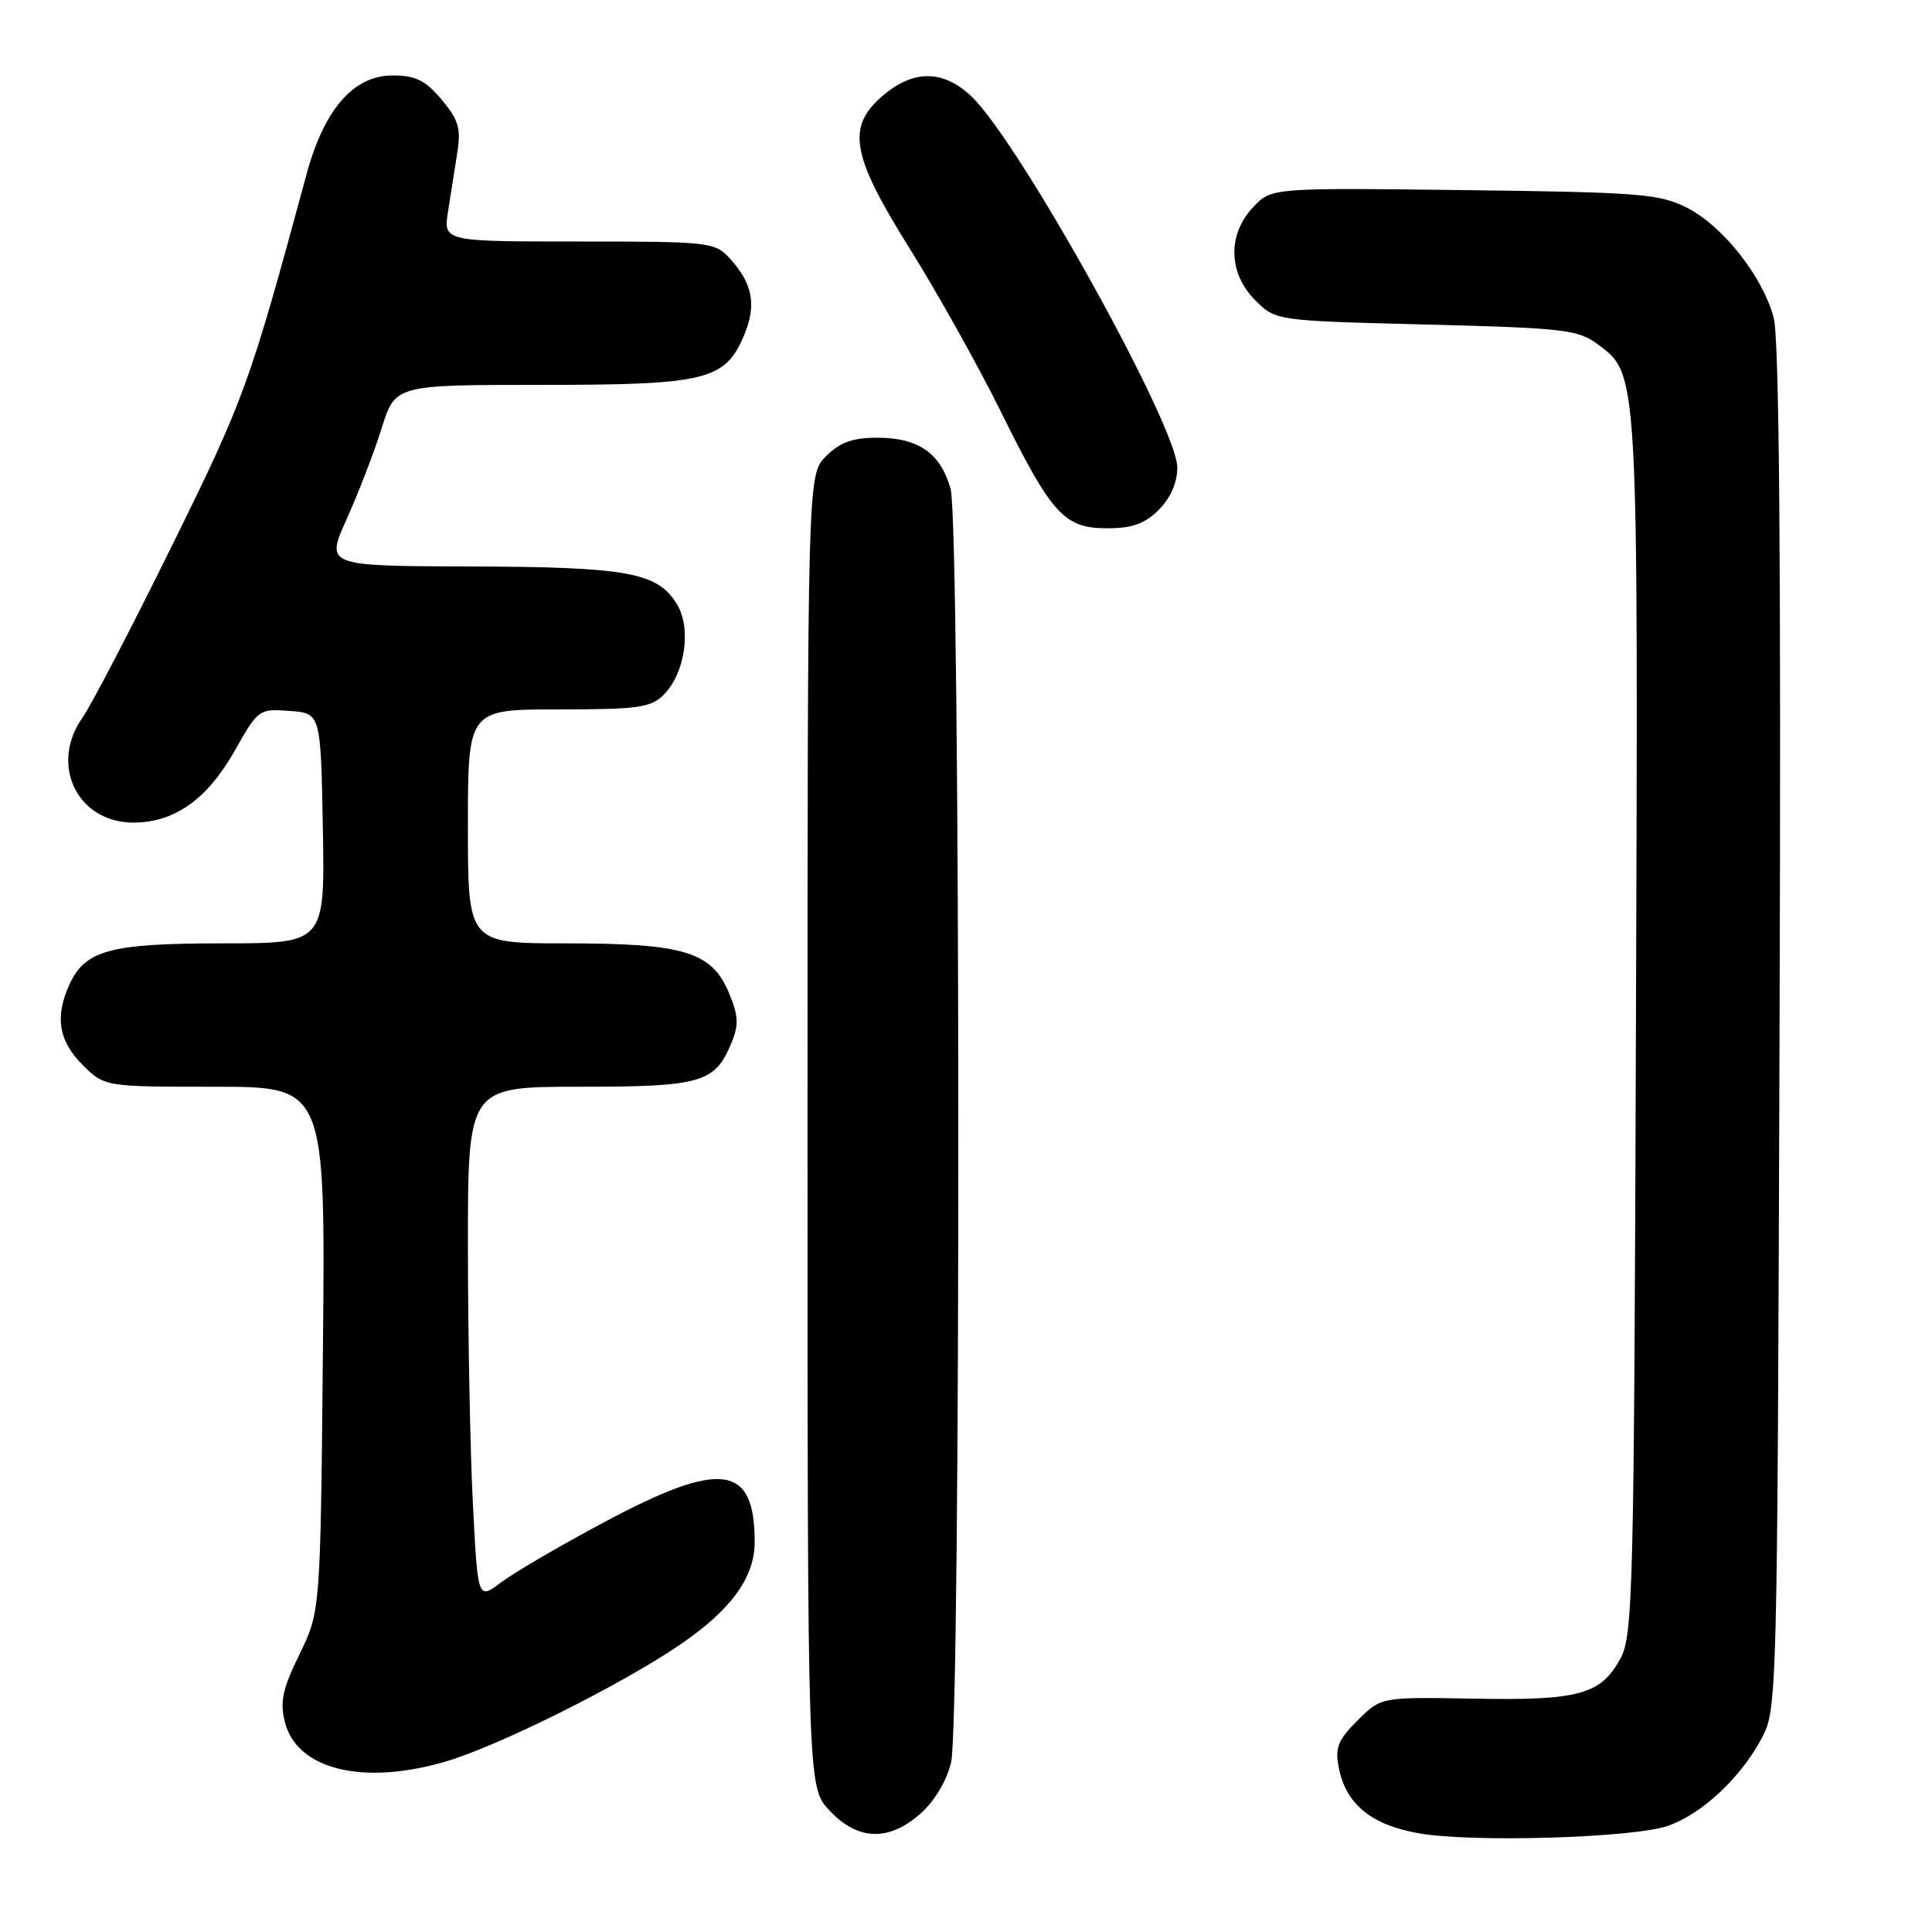 <?xml version="1.0" encoding="UTF-8" standalone="no"?>
<!DOCTYPE svg PUBLIC "-//W3C//DTD SVG 1.1//EN" "http://www.w3.org/Graphics/SVG/1.1/DTD/svg11.dtd" >
<svg xmlns="http://www.w3.org/2000/svg" xmlns:xlink="http://www.w3.org/1999/xlink" version="1.1" viewBox="0 0 256 256">
 <g >
 <path fill="currentColor"
d=" M 221.00 241.94 C 225.43 240.41 230.55 235.66 233.34 230.50 C 235.50 226.50 235.50 226.50 235.80 136.29 C 236.01 74.13 235.76 44.84 235.02 42.08 C 233.54 36.58 228.25 29.90 223.48 27.50 C 219.87 25.68 217.14 25.47 193.98 25.19 C 168.46 24.88 168.46 24.88 166.03 27.47 C 162.63 31.09 162.75 36.20 166.32 39.78 C 169.04 42.50 169.04 42.50 188.95 43.00 C 207.16 43.46 209.10 43.68 211.68 45.60 C 217.13 49.64 217.07 48.60 216.77 135.90 C 216.52 211.29 216.38 216.71 214.70 219.79 C 212.11 224.55 209.19 225.34 195.25 225.08 C 182.99 224.86 182.99 224.86 179.88 227.97 C 177.25 230.60 176.87 231.58 177.41 234.29 C 178.37 239.09 181.70 241.81 188.00 242.92 C 195.01 244.17 216.41 243.53 221.00 241.94 Z  M 122.04 240.25 C 123.87 238.61 125.48 235.89 126.03 233.50 C 127.34 227.80 127.28 69.53 125.96 64.78 C 124.64 60.05 121.70 58.00 116.23 58.00 C 112.98 58.00 111.30 58.61 109.45 60.45 C 107.00 62.91 107.00 62.91 107.00 149.85 C 107.00 236.79 107.00 236.79 109.90 239.89 C 113.66 243.92 117.81 244.04 122.04 240.25 Z  M 59.07 233.41 C 66.03 231.36 82.15 223.33 90.02 217.99 C 96.86 213.34 99.99 209.05 100.00 204.32 C 100.01 194.02 95.54 193.42 80.11 201.67 C 74.27 204.78 68.11 208.38 66.40 209.67 C 63.31 212.00 63.31 212.00 62.66 199.25 C 62.30 192.24 62.01 176.94 62.00 165.25 C 62.00 144.00 62.00 144.00 76.78 144.00 C 92.96 144.00 94.73 143.49 96.93 138.17 C 97.91 135.80 97.85 134.58 96.60 131.59 C 94.31 126.11 90.67 125.00 75.03 125.00 C 62.00 125.00 62.00 125.00 62.00 109.50 C 62.00 94.00 62.00 94.00 74.00 94.00 C 84.55 94.00 86.23 93.77 87.94 92.06 C 90.76 89.24 91.65 83.31 89.72 80.10 C 87.18 75.85 83.19 75.12 62.31 75.06 C 43.13 75.00 43.13 75.00 45.95 68.75 C 47.50 65.31 49.58 59.91 50.57 56.75 C 52.37 51.00 52.37 51.00 71.73 51.00 C 93.64 51.00 96.10 50.39 98.62 44.36 C 100.27 40.41 99.73 37.55 96.71 34.25 C 94.72 32.08 94.04 32.00 76.70 32.00 C 58.74 32.00 58.74 32.00 59.37 28.00 C 59.72 25.80 60.27 22.29 60.60 20.19 C 61.10 17.02 60.75 15.85 58.51 13.19 C 56.35 10.63 55.07 10.00 52.01 10.00 C 46.85 10.00 42.95 14.47 40.62 23.08 C 33.09 50.90 32.40 52.83 22.74 72.40 C 17.35 83.34 12.04 93.53 10.96 95.05 C 6.51 101.31 10.23 109.00 17.70 109.00 C 23.13 108.99 27.47 105.90 31.10 99.48 C 34.20 93.99 34.31 93.90 38.37 94.20 C 42.50 94.50 42.50 94.50 42.78 109.75 C 43.05 125.00 43.05 125.00 29.48 125.00 C 14.58 125.00 11.28 125.89 9.19 130.47 C 7.25 134.73 7.77 137.93 10.92 141.08 C 13.85 144.00 13.85 144.00 28.48 144.00 C 43.12 144.00 43.12 144.00 42.79 178.75 C 42.46 213.50 42.46 213.50 39.69 219.19 C 37.43 223.80 37.07 225.50 37.75 228.19 C 39.34 234.48 48.10 236.63 59.07 233.41 Z  M 153.55 67.55 C 155.11 65.98 156.00 63.95 156.00 61.94 C 156.00 56.54 135.00 18.70 128.70 12.75 C 125.00 9.26 121.10 9.21 117.08 12.59 C 112.10 16.78 112.74 20.48 120.58 33.00 C 124.19 38.78 129.57 48.40 132.54 54.39 C 139.35 68.19 141.00 70.00 146.72 70.00 C 150.03 70.00 151.69 69.40 153.55 67.55 Z "/>
</g>
</svg>